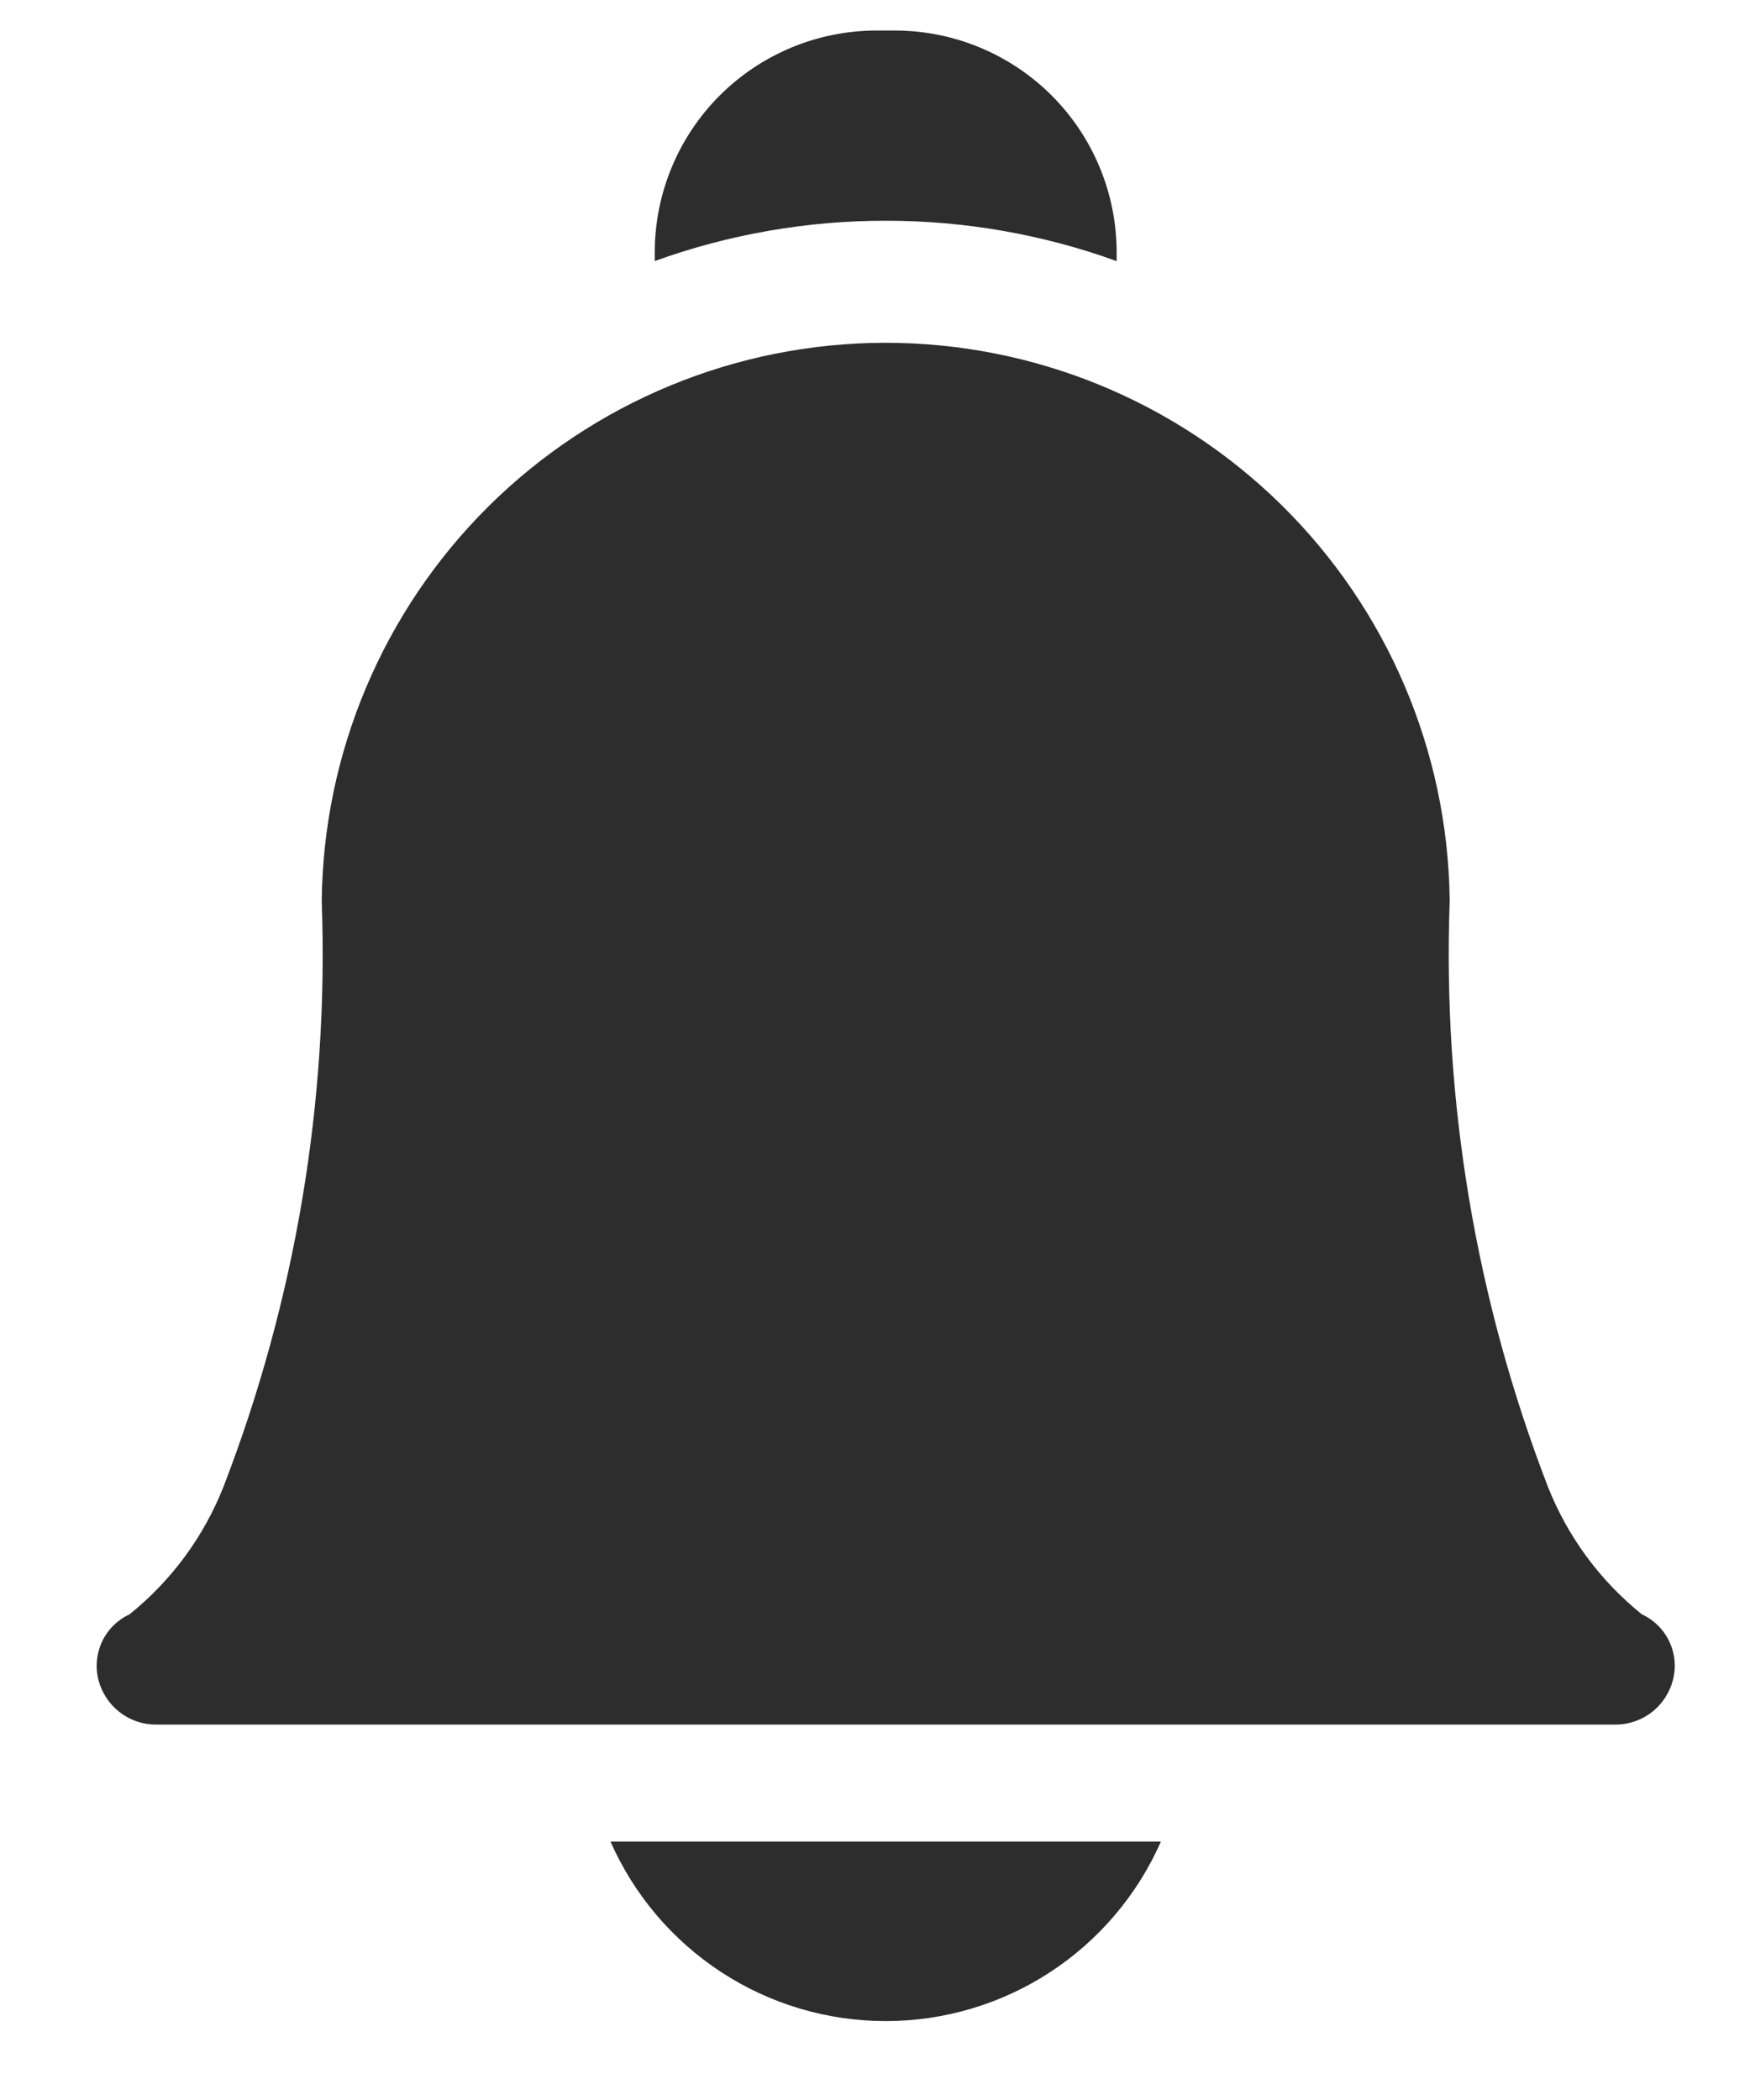 <svg width="20" height="24" viewBox="0 0 21 26" fill="none" xmlns="http://www.w3.org/2000/svg">
<path d="M7.225 22.8C7.516 23.461 7.993 24.023 8.598 24.418C9.203 24.813 9.91 25.023 10.633 25.023C11.355 25.023 12.062 24.813 12.667 24.418C13.272 24.023 13.749 23.461 14.04 22.8H7.225Z" fill="#2D2D2D"/>
<path d="M10.632 2.733C11.607 2.732 12.575 2.901 13.492 3.233V3.123C13.491 2.395 13.202 1.697 12.687 1.182C12.172 0.668 11.474 0.378 10.746 0.378H10.519C9.791 0.378 9.093 0.668 8.578 1.182C8.063 1.697 7.774 2.395 7.773 3.123V3.232C8.69 2.901 9.657 2.732 10.632 2.733Z" fill="#2D2D2D"/>
<path d="M19.657 21.352H1.608C1.441 21.354 1.278 21.3 1.147 21.197C1.015 21.095 0.922 20.95 0.883 20.788C0.845 20.631 0.863 20.465 0.933 20.319C1.003 20.173 1.122 20.056 1.269 19.988C1.789 19.57 2.191 19.024 2.435 18.404C3.325 16.096 3.739 13.631 3.65 11.159C3.668 9.321 4.41 7.565 5.714 6.27C7.019 4.976 8.781 4.248 10.619 4.244C12.457 4.241 14.222 4.962 15.531 6.251C16.841 7.54 17.59 9.293 17.615 11.131V11.159C17.526 13.631 17.94 16.096 18.83 18.404C19.074 19.024 19.476 19.57 19.996 19.988C20.143 20.056 20.262 20.173 20.332 20.319C20.403 20.465 20.42 20.631 20.382 20.788C20.343 20.95 20.25 21.095 20.119 21.197C19.987 21.3 19.824 21.354 19.657 21.352Z" fill="#2D2D2D"/>
</svg>
